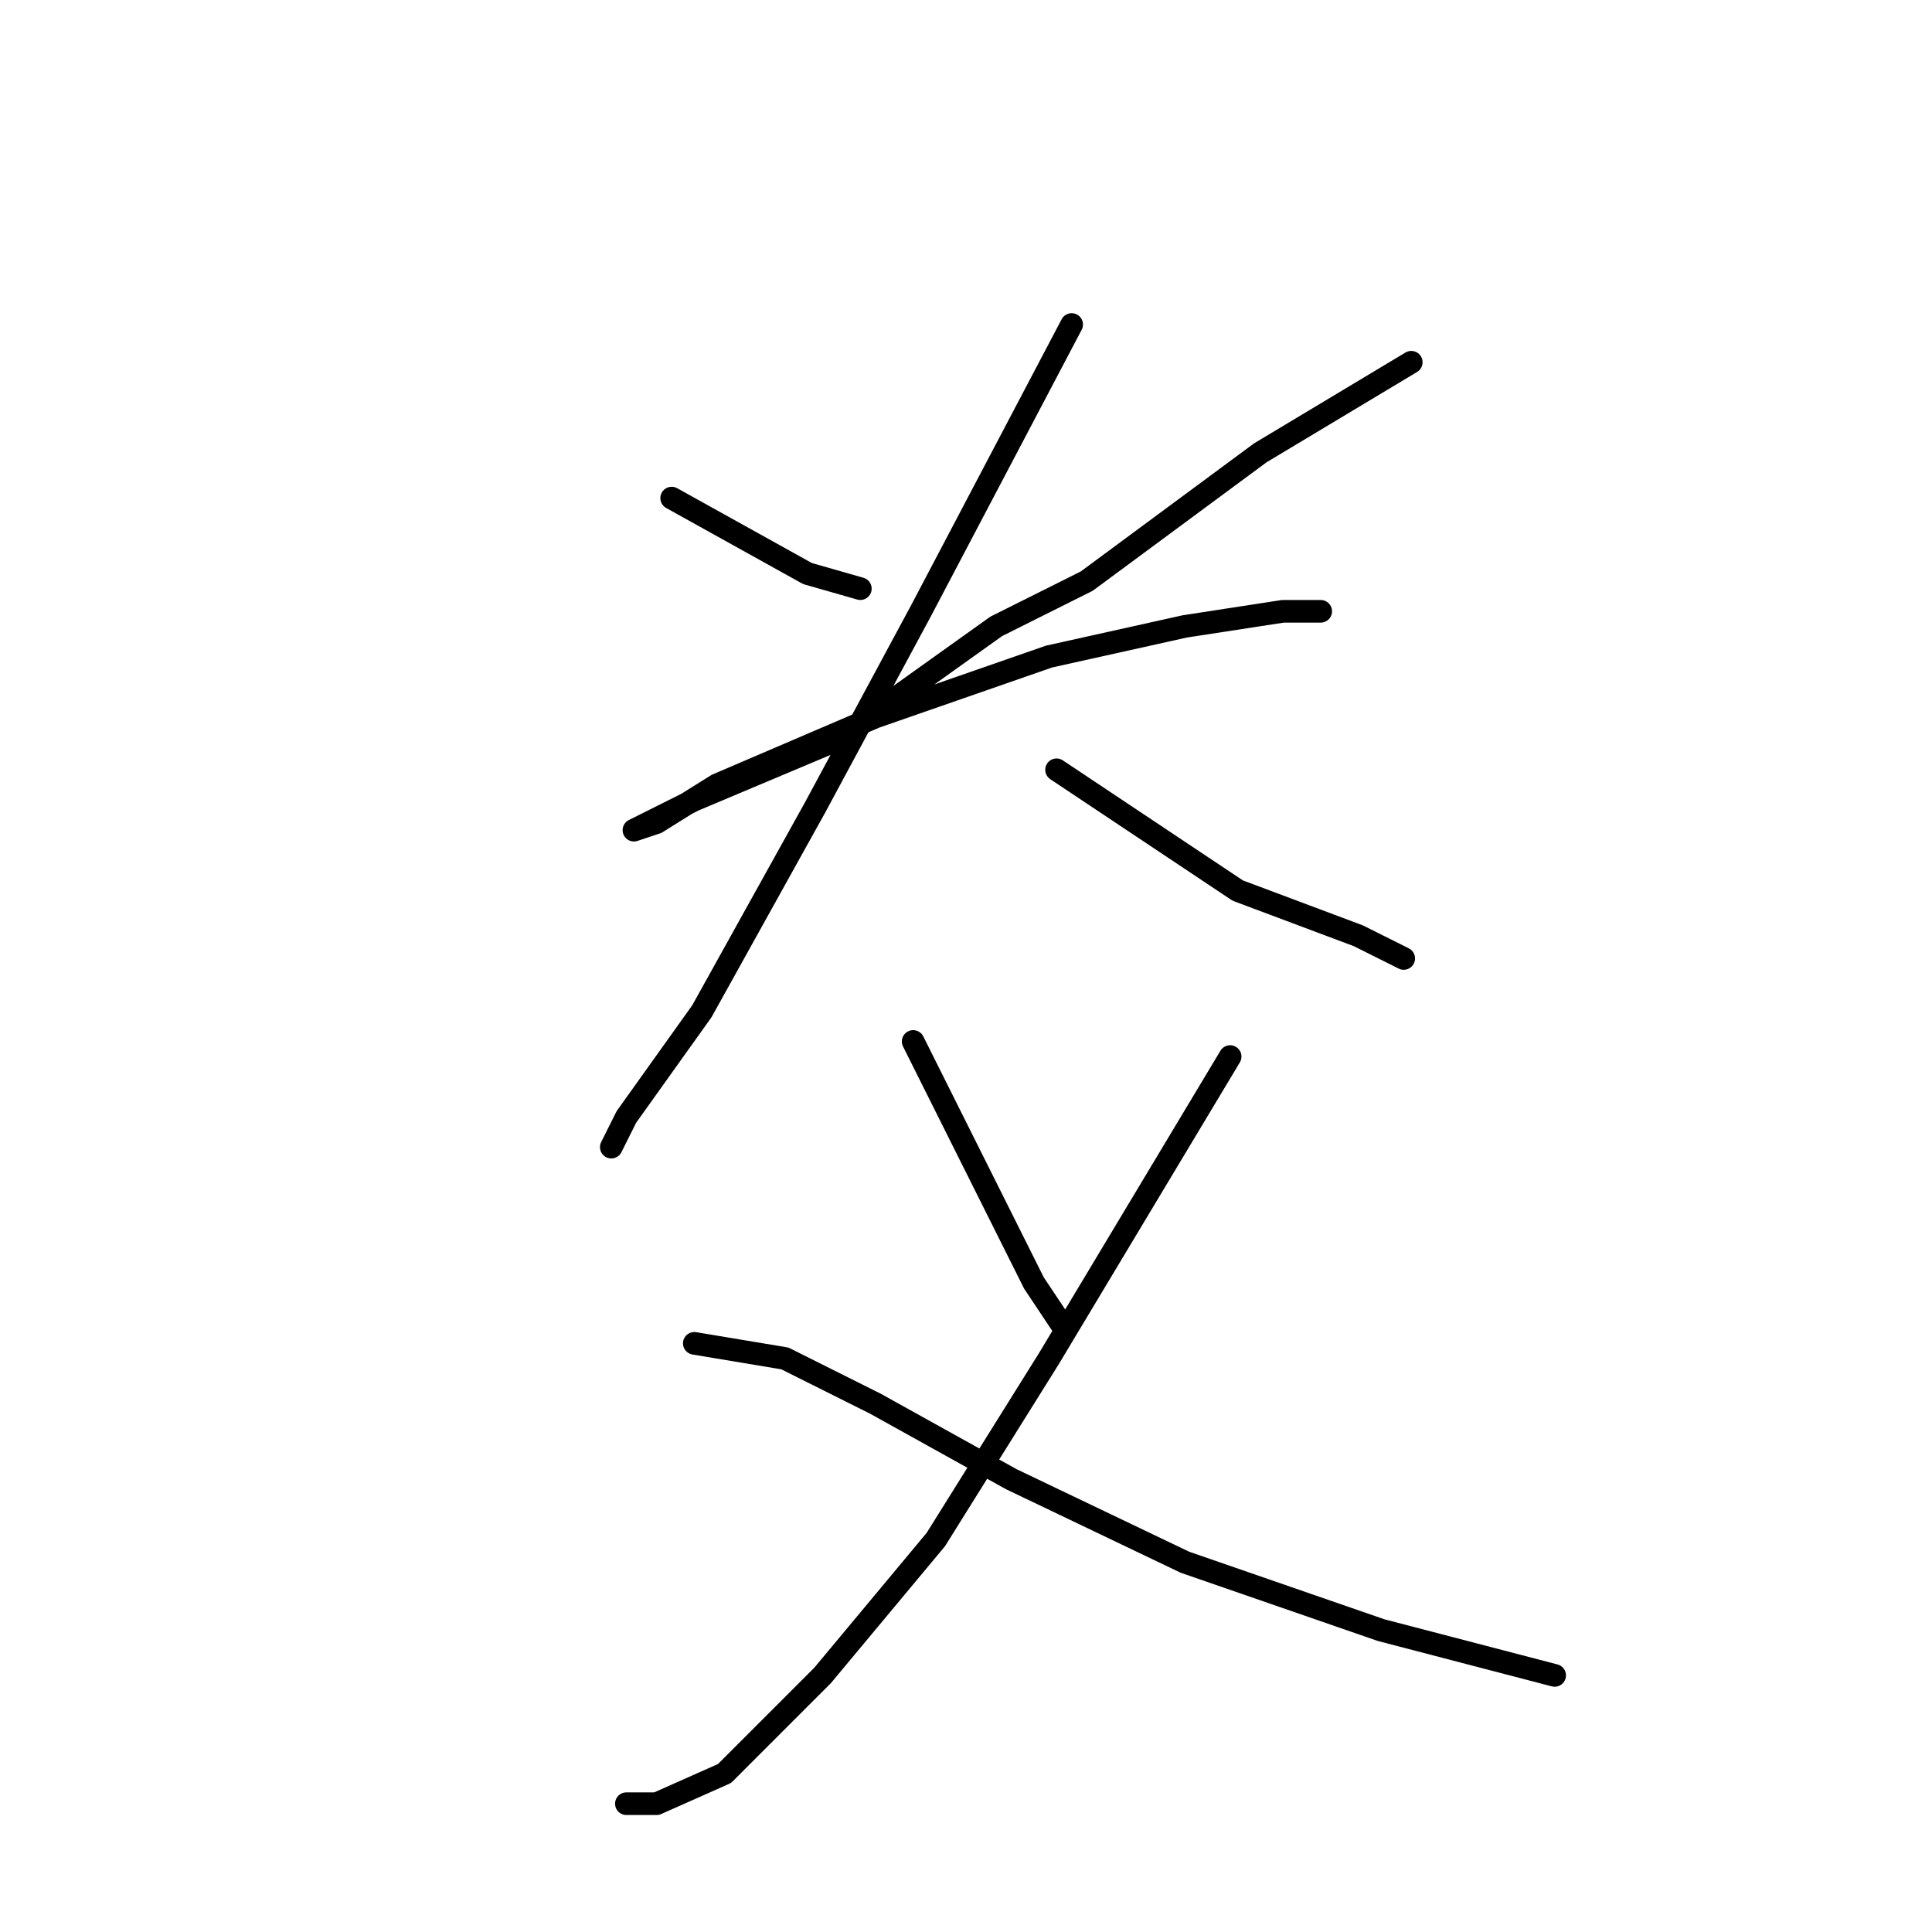 <?xml version="1.0" standalone="no"?>
    <svg width="256" height="256" xmlns="http://www.w3.org/2000/svg" version="1.1">
    <polyline stroke="black" stroke-width="3" stroke-linecap="round" fill="transparent" stroke-linejoin="round" points="89 66 98 71 107 76 114 78 114 78 " />
        <polyline stroke="black" stroke-width="3" stroke-linecap="round" fill="transparent" stroke-linejoin="round" points="187 48 177 54 167 60 144 77 132 83 111 98 92 106 84 110 87 109 95 104 116 95 139 87 157 83 170 81 175 81 175 81 " />
        <polyline stroke="black" stroke-width="3" stroke-linecap="round" fill="transparent" stroke-linejoin="round" points="142 43 132 62 122 81 108 107 93 134 83 148 81 152 81 152 " />
        <polyline stroke="black" stroke-width="3" stroke-linecap="round" fill="transparent" stroke-linejoin="round" points="140 102 152 110 164 118 180 124 186 127 186 127 " />
        <polyline stroke="black" stroke-width="3" stroke-linecap="round" fill="transparent" stroke-linejoin="round" points="121 138 129 154 137 170 141 176 141 176 " />
        <polyline stroke="black" stroke-width="3" stroke-linecap="round" fill="transparent" stroke-linejoin="round" points="163 140 151 160 139 180 124 204 109 222 96 235 87 239 83 239 83 239 " />
        <polyline stroke="black" stroke-width="3" stroke-linecap="round" fill="transparent" stroke-linejoin="round" points="92 178 98 179 104 180 116 186 134 196 157 207 183 216 206 222 206 222 " />
        </svg>